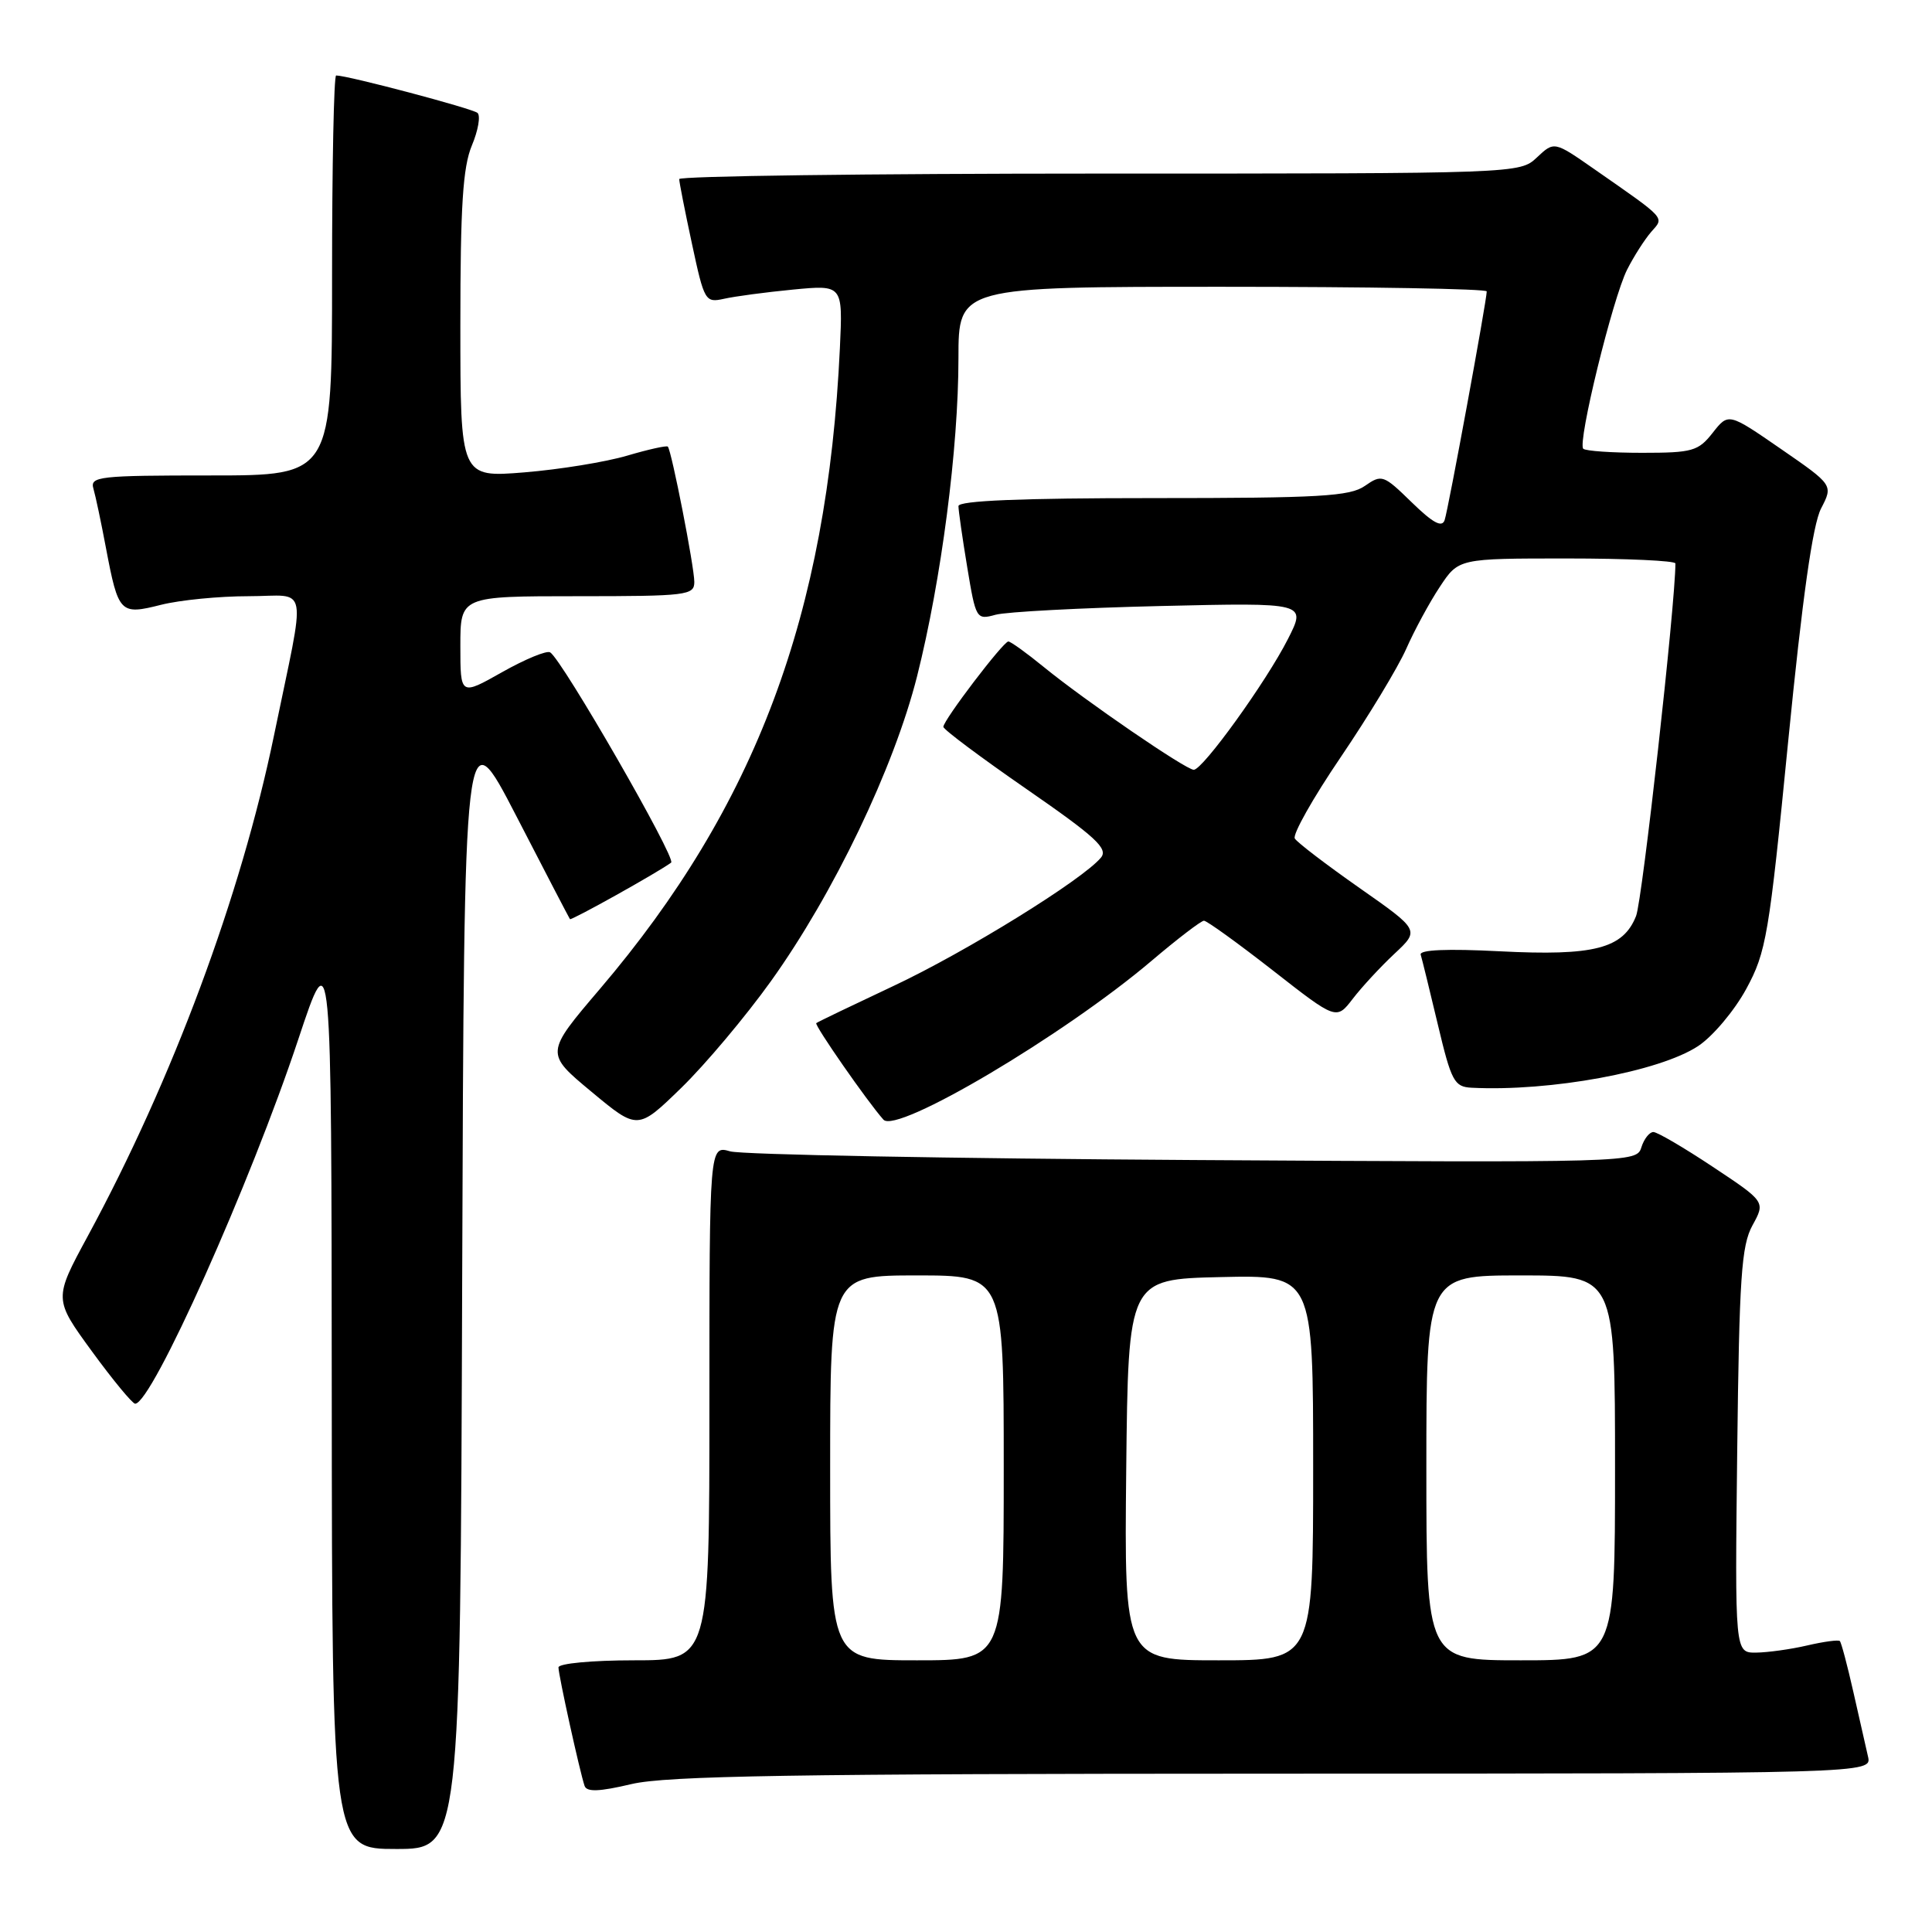 <?xml version="1.0" encoding="UTF-8" standalone="no"?>
<!DOCTYPE svg PUBLIC "-//W3C//DTD SVG 1.1//EN" "http://www.w3.org/Graphics/SVG/1.1/DTD/svg11.dtd" >
<svg xmlns="http://www.w3.org/2000/svg" xmlns:xlink="http://www.w3.org/1999/xlink" version="1.1" viewBox="0 0 256 256">
 <g >
 <path fill="currentColor"
d=" M 61.24 169.87 C 61.50 94.75 61.50 94.75 68.41 108.12 C 72.20 115.48 75.41 121.63 75.52 121.79 C 75.69 122.01 87.21 115.58 88.93 114.30 C 89.65 113.76 74.49 87.42 72.90 86.44 C 72.45 86.16 69.59 87.34 66.54 89.06 C 61.00 92.19 61.00 92.19 61.00 85.60 C 61.00 79.00 61.00 79.00 76.50 79.00 C 91.04 79.00 92.00 78.88 92.00 77.11 C 92.00 75.11 88.99 59.73 88.49 59.18 C 88.33 59.01 85.90 59.55 83.09 60.38 C 80.28 61.21 74.16 62.21 69.49 62.59 C 61.00 63.28 61.00 63.28 61.00 43.11 C 61.00 27.30 61.33 22.15 62.52 19.29 C 63.36 17.29 63.70 15.34 63.27 14.96 C 62.61 14.38 46.08 10.00 44.54 10.00 C 44.24 10.00 44.00 21.92 44.00 36.50 C 44.00 63.00 44.00 63.00 27.93 63.00 C 13.10 63.00 11.90 63.13 12.38 64.75 C 12.66 65.71 13.41 69.25 14.04 72.61 C 15.69 81.29 15.91 81.51 21.34 80.14 C 23.84 79.51 29.05 79.00 32.92 79.00 C 41.03 79.00 40.60 76.63 36.30 97.48 C 31.92 118.70 22.86 143.06 11.62 163.81 C 7.12 172.12 7.12 172.12 12.18 179.06 C 14.97 182.88 17.55 186.00 17.91 186.00 C 20.12 186.00 33.17 156.85 39.54 137.67 C 43.92 124.50 43.92 124.50 43.96 184.75 C 44.00 245.00 44.00 245.00 52.49 245.00 C 60.99 245.00 60.99 245.00 61.24 169.87 Z  M 168.77 235.02 C 248.04 235.00 248.04 235.00 247.52 232.75 C 247.23 231.51 246.36 227.64 245.57 224.15 C 244.78 220.65 243.98 217.64 243.79 217.45 C 243.60 217.26 241.66 217.52 239.47 218.03 C 237.29 218.54 234.24 218.96 232.69 218.98 C 229.88 219.00 229.88 219.00 230.19 192.25 C 230.46 169.27 230.74 165.06 232.21 162.37 C 233.93 159.24 233.93 159.24 226.97 154.62 C 223.15 152.08 219.60 150.00 219.08 150.00 C 218.56 150.00 217.84 150.91 217.49 152.03 C 216.85 154.05 216.42 154.06 158.17 153.71 C 125.90 153.51 98.26 153.00 96.75 152.56 C 94.00 151.77 94.00 151.77 94.00 185.88 C 94.00 220.00 94.00 220.00 84.00 220.00 C 78.44 220.00 74.00 220.42 74.00 220.94 C 74.00 221.96 76.83 234.79 77.46 236.64 C 77.75 237.47 79.41 237.41 83.67 236.40 C 88.35 235.30 105.18 235.03 168.77 235.02 Z  M 102.16 130.00 C 110.47 118.40 118.46 101.73 121.52 89.60 C 124.73 76.84 127.00 59.40 127.00 47.45 C 127.00 38.00 127.00 38.00 162.00 38.00 C 181.25 38.00 197.00 38.27 197.00 38.61 C 197.00 39.81 191.90 67.53 191.42 68.92 C 191.07 69.95 189.86 69.29 187.05 66.55 C 183.32 62.91 183.09 62.83 180.86 64.38 C 178.88 65.77 174.91 66.00 152.78 66.00 C 135.33 66.00 127.00 66.34 127.00 67.06 C 127.00 67.64 127.52 71.28 128.16 75.14 C 129.30 82.03 129.37 82.16 131.91 81.46 C 133.33 81.07 143.19 80.55 153.81 80.30 C 173.11 79.85 173.11 79.85 170.66 84.67 C 167.81 90.30 159.38 102.00 158.18 102.00 C 157.14 102.00 143.84 92.89 138.33 88.40 C 136.04 86.53 133.92 85.00 133.61 85.00 C 132.94 85.00 125.00 95.43 125.00 96.31 C 125.00 96.66 129.97 100.37 136.04 104.57 C 145.19 110.90 146.87 112.45 145.88 113.64 C 143.45 116.57 128.00 126.13 118.40 130.64 C 112.96 133.20 108.35 135.41 108.16 135.57 C 107.87 135.81 114.95 146.00 117.06 148.36 C 118.79 150.31 140.96 137.18 152.58 127.32 C 156.03 124.39 159.16 122.00 159.53 122.00 C 159.91 122.00 164.01 124.96 168.65 128.58 C 177.08 135.17 177.08 135.17 179.26 132.33 C 180.45 130.78 182.94 128.09 184.78 126.37 C 188.12 123.25 188.12 123.25 180.14 117.66 C 175.75 114.58 171.89 111.64 171.57 111.11 C 171.24 110.59 173.98 105.73 177.65 100.33 C 181.32 94.92 185.22 88.47 186.32 86.00 C 187.41 83.53 189.42 79.81 190.79 77.75 C 193.27 74.00 193.27 74.00 207.63 74.00 C 215.53 74.00 222.00 74.30 222.00 74.66 C 222.00 80.01 217.62 119.27 216.79 121.37 C 215.08 125.70 211.25 126.69 198.72 126.05 C 191.75 125.69 188.05 125.85 188.25 126.50 C 188.42 127.05 189.44 131.21 190.52 135.75 C 192.31 143.29 192.70 144.01 194.99 144.13 C 205.39 144.66 219.88 142.00 225.01 138.61 C 226.95 137.33 229.81 133.93 231.38 131.05 C 234.04 126.15 234.40 124.04 236.95 98.16 C 238.83 79.17 240.19 69.52 241.30 67.38 C 242.91 64.27 242.91 64.27 235.97 59.48 C 229.03 54.69 229.03 54.69 226.94 57.35 C 225.03 59.78 224.26 60.00 217.59 60.00 C 213.60 60.00 210.09 59.76 209.79 59.46 C 209.00 58.67 213.69 39.51 215.60 35.73 C 216.50 33.95 217.94 31.71 218.79 30.73 C 220.54 28.74 220.92 29.15 211.22 22.39 C 205.94 18.71 205.94 18.71 203.65 20.86 C 201.38 23.00 201.24 23.00 145.69 23.00 C 115.06 23.00 90.00 23.33 90.00 23.73 C 90.00 24.13 90.76 27.99 91.69 32.31 C 93.32 39.92 93.45 40.14 95.94 39.59 C 97.35 39.27 101.47 38.72 105.09 38.37 C 111.68 37.74 111.68 37.74 111.29 46.12 C 109.63 81.45 100.14 106.80 79.50 131.03 C 72.23 139.56 72.23 139.56 78.37 144.66 C 84.50 149.76 84.50 149.76 90.29 144.13 C 93.47 141.03 98.81 134.68 102.16 130.00 Z  M 110.00 194.50 C 110.00 169.00 110.00 169.00 121.50 169.00 C 133.00 169.00 133.00 169.00 133.00 194.50 C 133.00 220.00 133.00 220.00 121.50 220.00 C 110.00 220.00 110.00 220.00 110.00 194.50 Z  M 149.23 194.75 C 149.50 169.50 149.50 169.50 161.75 169.22 C 174.00 168.94 174.00 168.94 174.00 194.47 C 174.00 220.00 174.00 220.00 161.48 220.00 C 148.97 220.00 148.97 220.00 149.23 194.75 Z  M 189.00 194.50 C 189.00 169.00 189.00 169.00 201.50 169.00 C 214.00 169.00 214.00 169.00 214.00 194.50 C 214.00 220.00 214.00 220.00 201.50 220.00 C 189.00 220.00 189.00 220.00 189.00 194.50 Z "/>
</g>
</svg>